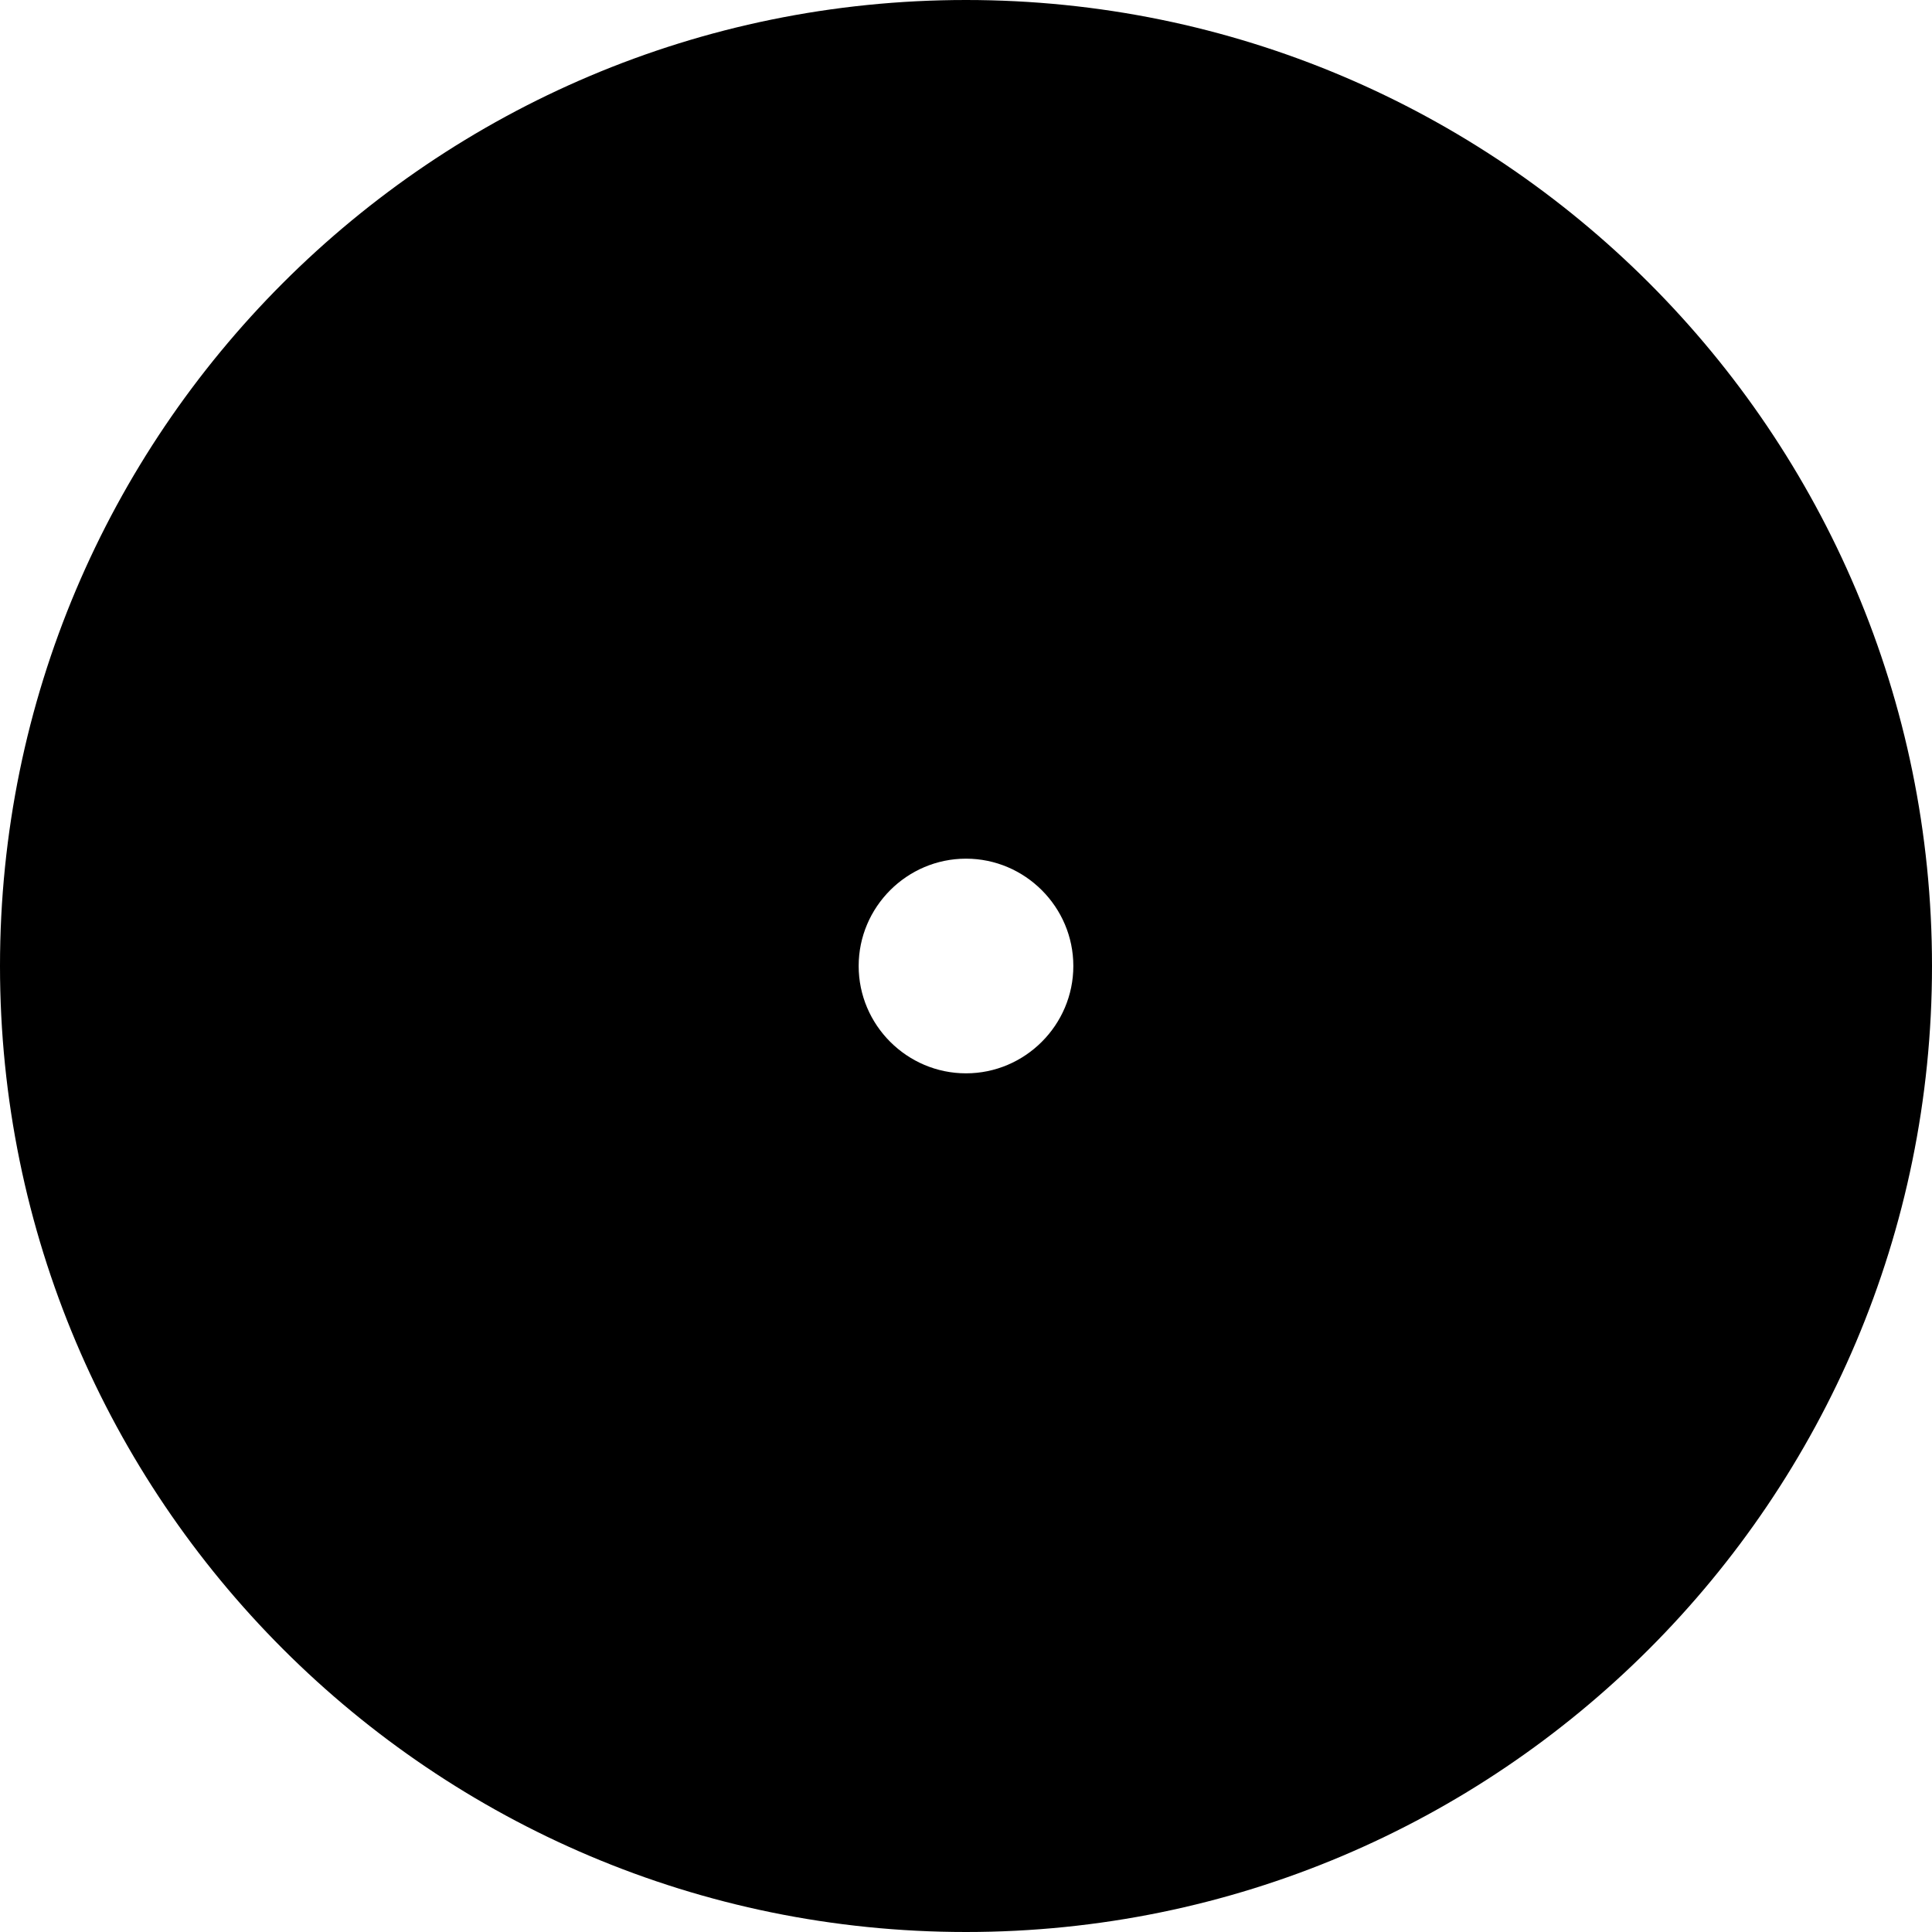 <?xml version="1.0" encoding="utf-8"?>
<!-- Generator: Adobe Illustrator 17.1.0, SVG Export Plug-In . SVG Version: 6.00 Build 0)  -->
<!DOCTYPE svg PUBLIC "-//W3C//DTD SVG 1.1//EN" "http://www.w3.org/Graphics/SVG/1.1/DTD/svg11.dtd">
<svg version="1.1" xmlns="http://www.w3.org/2000/svg" xmlns:xlink="http://www.w3.org/1999/xlink" x="0px" y="0px"
	 viewBox="0 0 18 18" enable-background="new 0 0 18 18" xml:space="preserve">
<g id="bg" display="none">
	<rect x="-3" y="-3" display="inline" fill="#FF5C56" width="24" height="24"/>
</g>
<g id="Layer_4">
</g>
<g id="svg">
</g>
<g id="png">
</g>
<g id="artboards">
	<path d="M9,0C4.03,0,0,4.03,0,9s4.03,9,9,9c4.97,0,9-4.03,9-9S13.97,0,9,0z M9,10c-0.55,0-1-0.45-1-1s0.45-1,1-1c0.55,0,1,0.45,1,1
		S9.55,10,9,10z"/>
</g>
<g id="Layer_6">
</g>
</svg>
